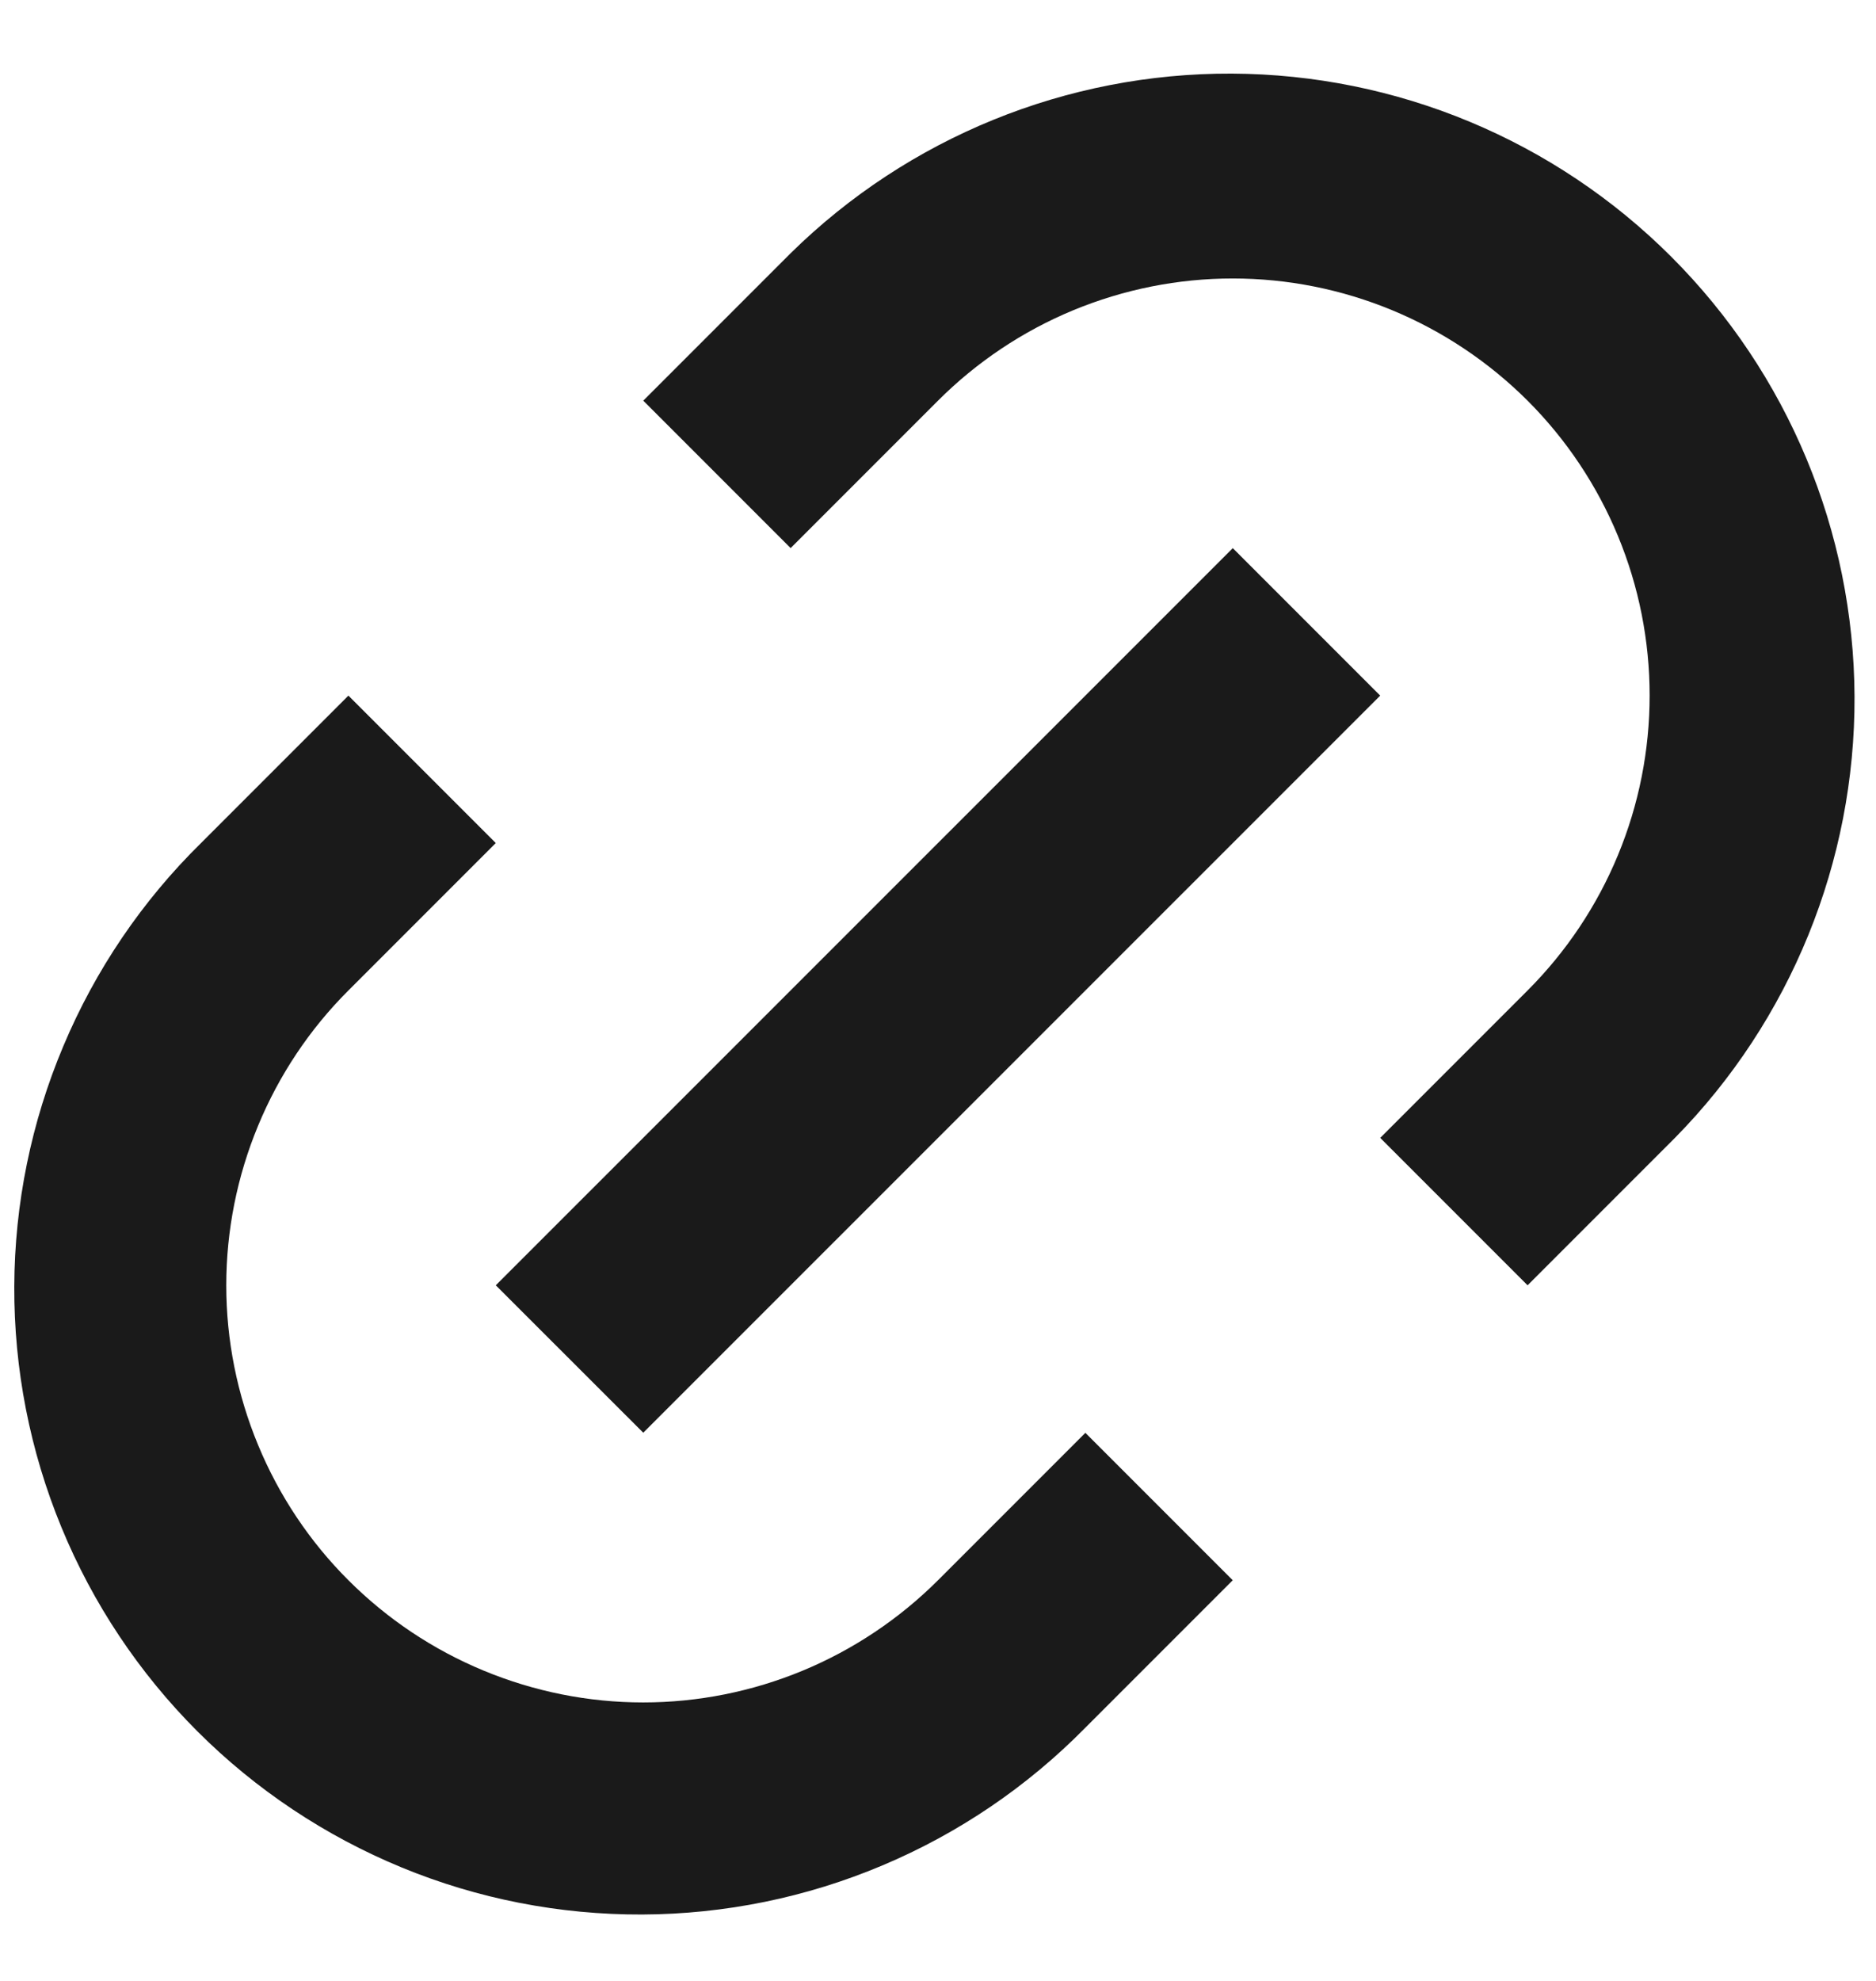 <svg width="18" height="19" viewBox="0 0 18 19" fill="none" xmlns="http://www.w3.org/2000/svg">
<path d="M14.657 12.328L13.243 10.914L14.657 9.5C15.028 9.129 15.323 8.688 15.524 8.202C15.725 7.717 15.828 7.197 15.828 6.671C15.828 6.146 15.725 5.626 15.524 5.141C15.323 4.655 15.028 4.214 14.657 3.843C14.285 3.472 13.844 3.177 13.359 2.976C12.874 2.775 12.354 2.671 11.828 2.671C11.303 2.671 10.783 2.775 10.297 2.976C9.812 3.177 9.371 3.472 9 3.843L7.586 5.257L6.172 3.843L7.586 2.429C8.714 1.319 10.235 0.7 11.818 0.706C13.401 0.713 14.917 1.344 16.036 2.463C17.156 3.583 17.787 5.099 17.794 6.682C17.8 8.264 17.181 9.786 16.071 10.914L14.657 12.328ZM11.828 15.157L10.414 16.571C9.858 17.136 9.197 17.585 8.467 17.892C7.737 18.2 6.953 18.36 6.161 18.363C5.369 18.366 4.584 18.213 3.852 17.911C3.12 17.609 2.454 17.166 1.894 16.606C1.334 16.046 0.89 15.38 0.589 14.648C0.287 13.915 0.134 13.131 0.137 12.339C0.14 11.547 0.3 10.763 0.608 10.033C0.915 9.303 1.364 8.641 1.929 8.086L3.343 6.672L4.757 8.086L3.343 9.5C2.971 9.871 2.677 10.312 2.476 10.798C2.275 11.283 2.171 11.803 2.171 12.329C2.171 12.854 2.275 13.374 2.476 13.859C2.677 14.345 2.971 14.786 3.343 15.157C3.714 15.528 4.155 15.823 4.641 16.024C5.126 16.225 5.646 16.329 6.171 16.329C6.697 16.329 7.217 16.225 7.702 16.024C8.187 15.823 8.628 15.528 9 15.157L10.414 13.743L11.828 15.157ZM11.828 5.257L13.243 6.672L6.172 13.742L4.757 12.328L11.828 5.258V5.257Z" fill="#1A1A1A"/>
</svg>
